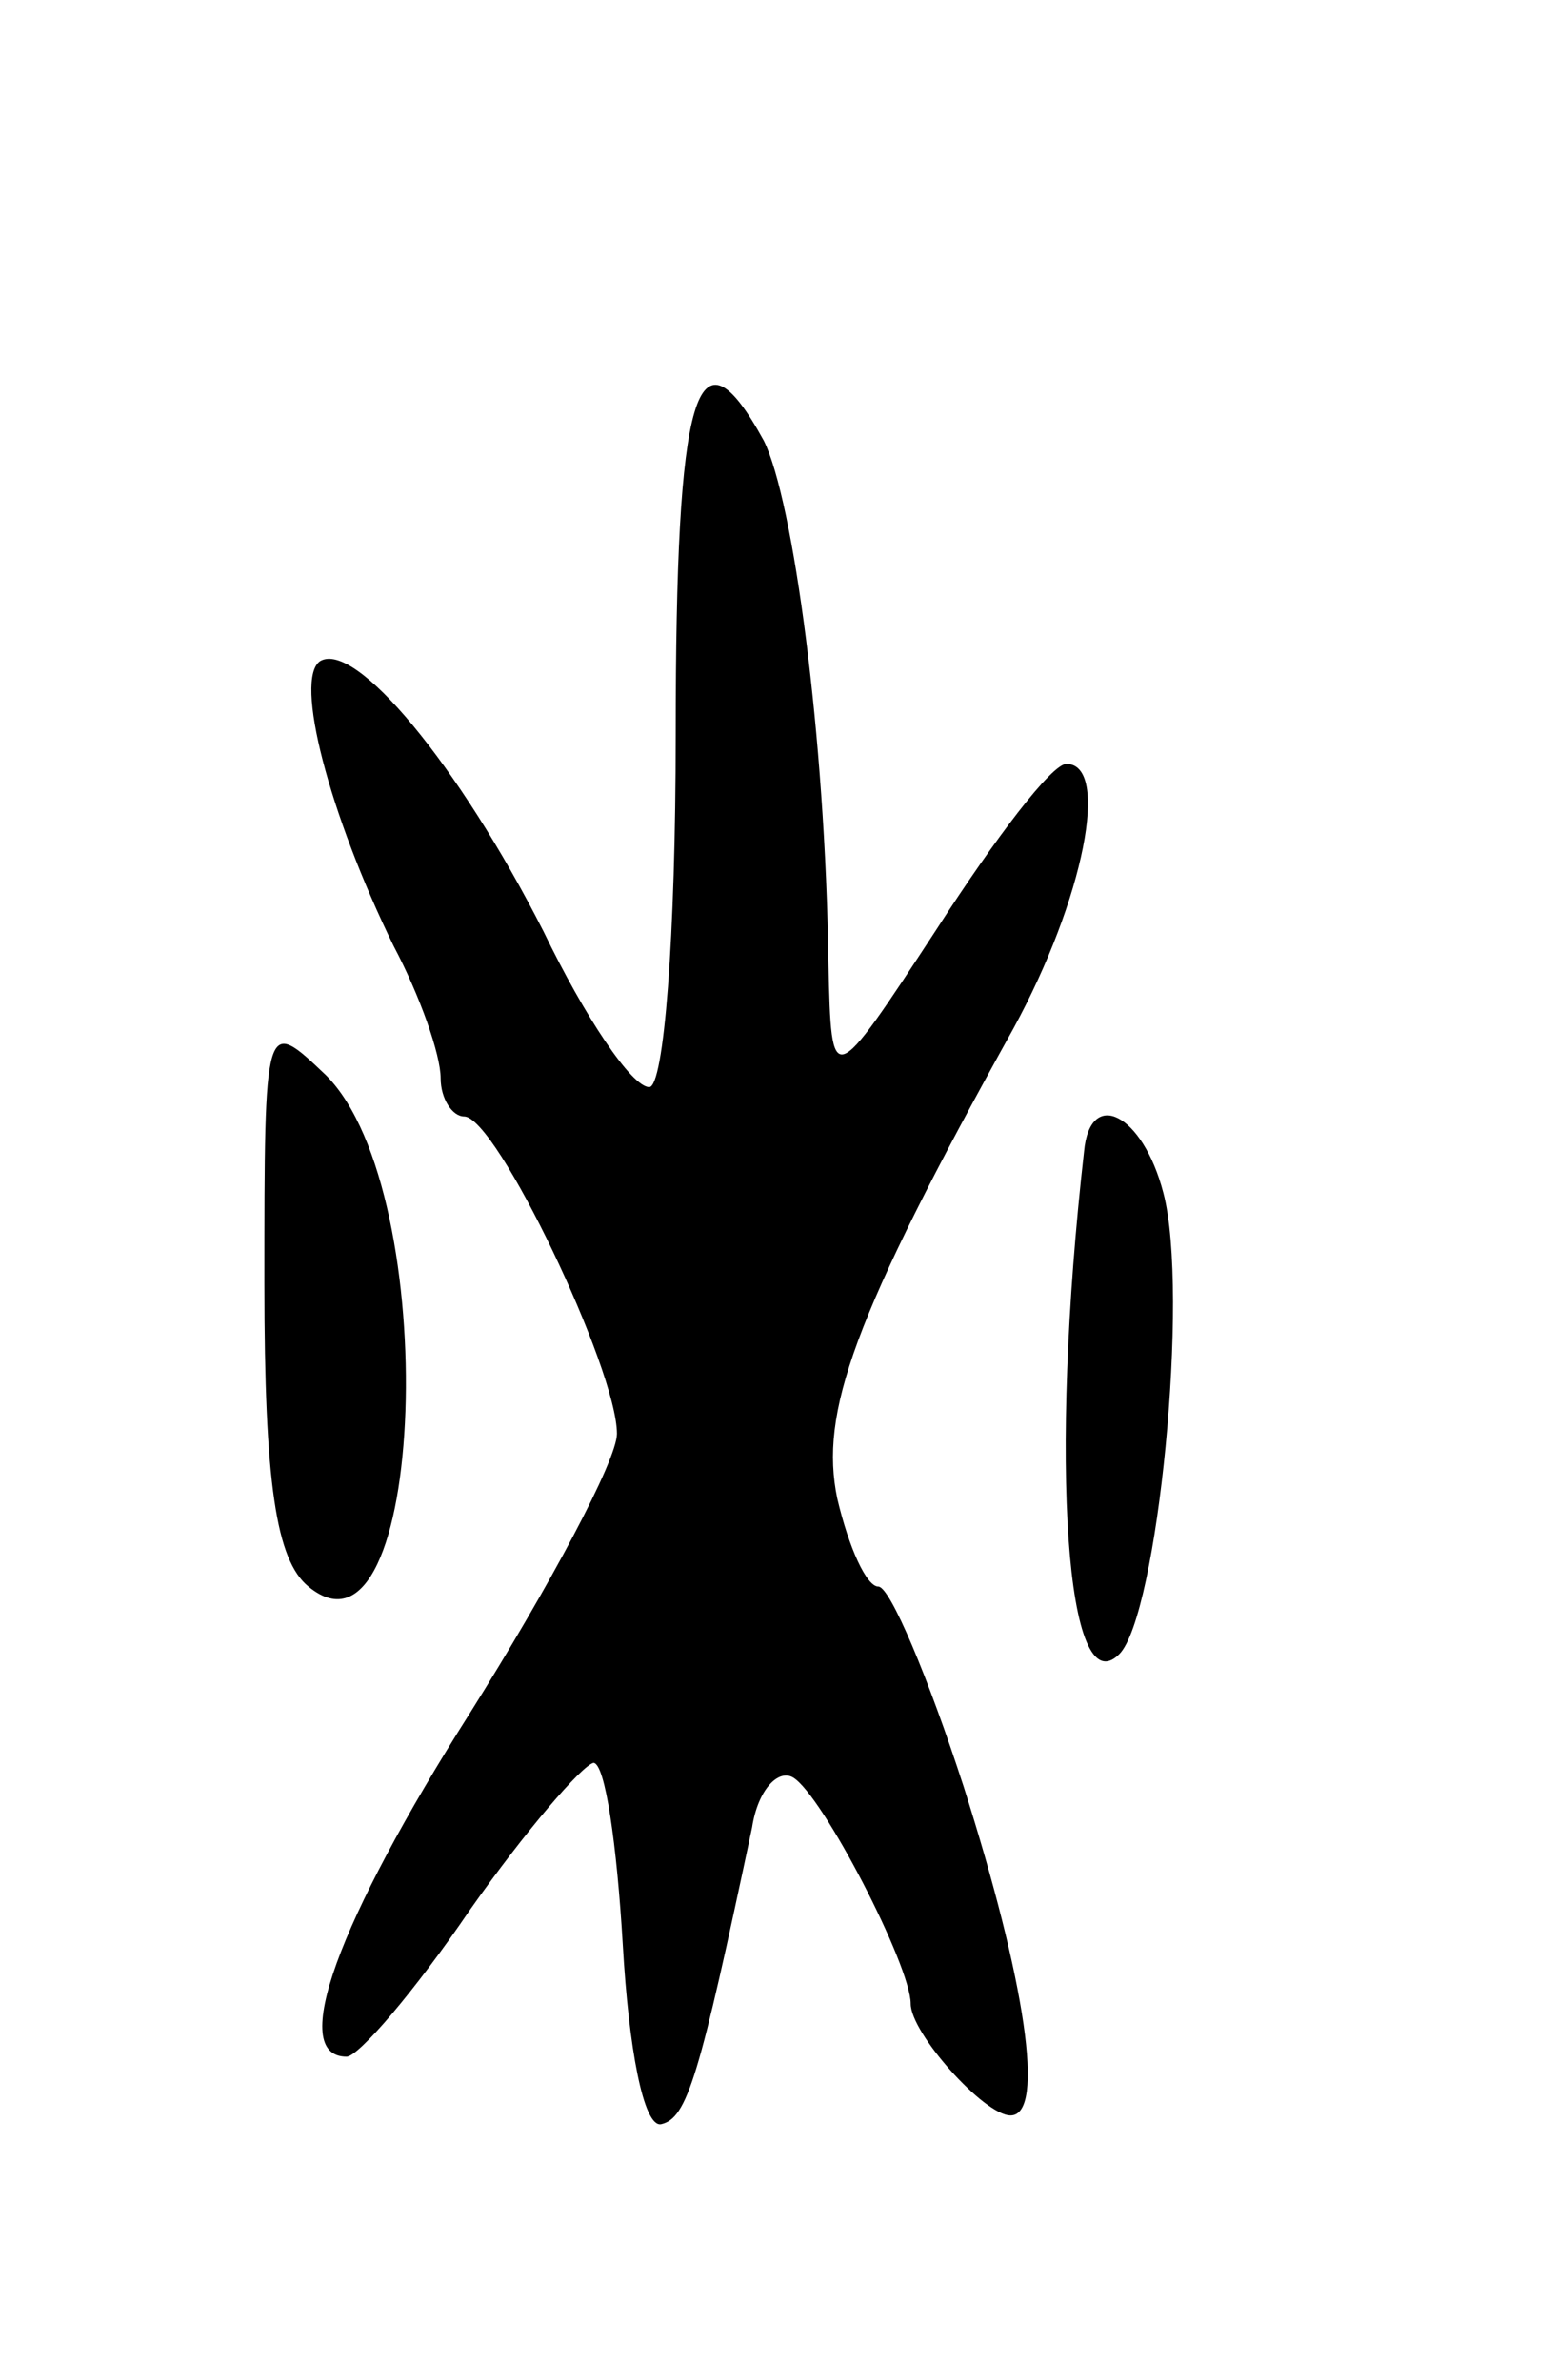 <svg version="1.0" xmlns="http://www.w3.org/2000/svg"
 width="53pt" height="81pt" viewBox="0 0 53 81"
 preserveAspectRatio="xMidYMid meet">
<g transform="translate(0,81) scale(0.1,-0.1)"
fill="#000000" stroke="none">
<path d="M230 560 c0 -69 -4 -120 -9 -120 -6 0 -22 24 -36 53 -29 57 -64 99
-76 92 -9 -6 3 -52 25 -97 9 -17 16 -37 16 -45 0 -7 4 -13 8 -13 11 0 52 -86
52 -108 0 -9 -23 -52 -50 -95 -45 -71 -62 -117 -42 -117 4 0 23 22 42 50 19
27 38 49 42 50 4 0 8 -28 10 -62 2 -35 7 -62 13 -61 9 2 13 16 31 101 2 13 9
20 14 17 10 -6 40 -64 40 -77 0 -10 25 -38 34 -38 12 0 5 46 -16 112 -12 37
-25 68 -29 68 -4 0 -10 13 -14 30 -6 29 5 61 60 160 24 44 33 90 18 90 -5 0
-24 -25 -44 -56 -36 -55 -36 -55 -37 -12 -1 77 -12 158 -22 178 -23 42 -30 17
-30 -100z"/>
<path d="M90 373 c0 -68 4 -94 15 -103 40 -33 46 134 6 174 -21 20 -21 20 -21
-71z"/>
<path d="M369 418 c-12 -106 -6 -189 12 -171 13 13 24 123 15 157 -7 27 -25
36 -27 14z"/>
</g>
</svg>
